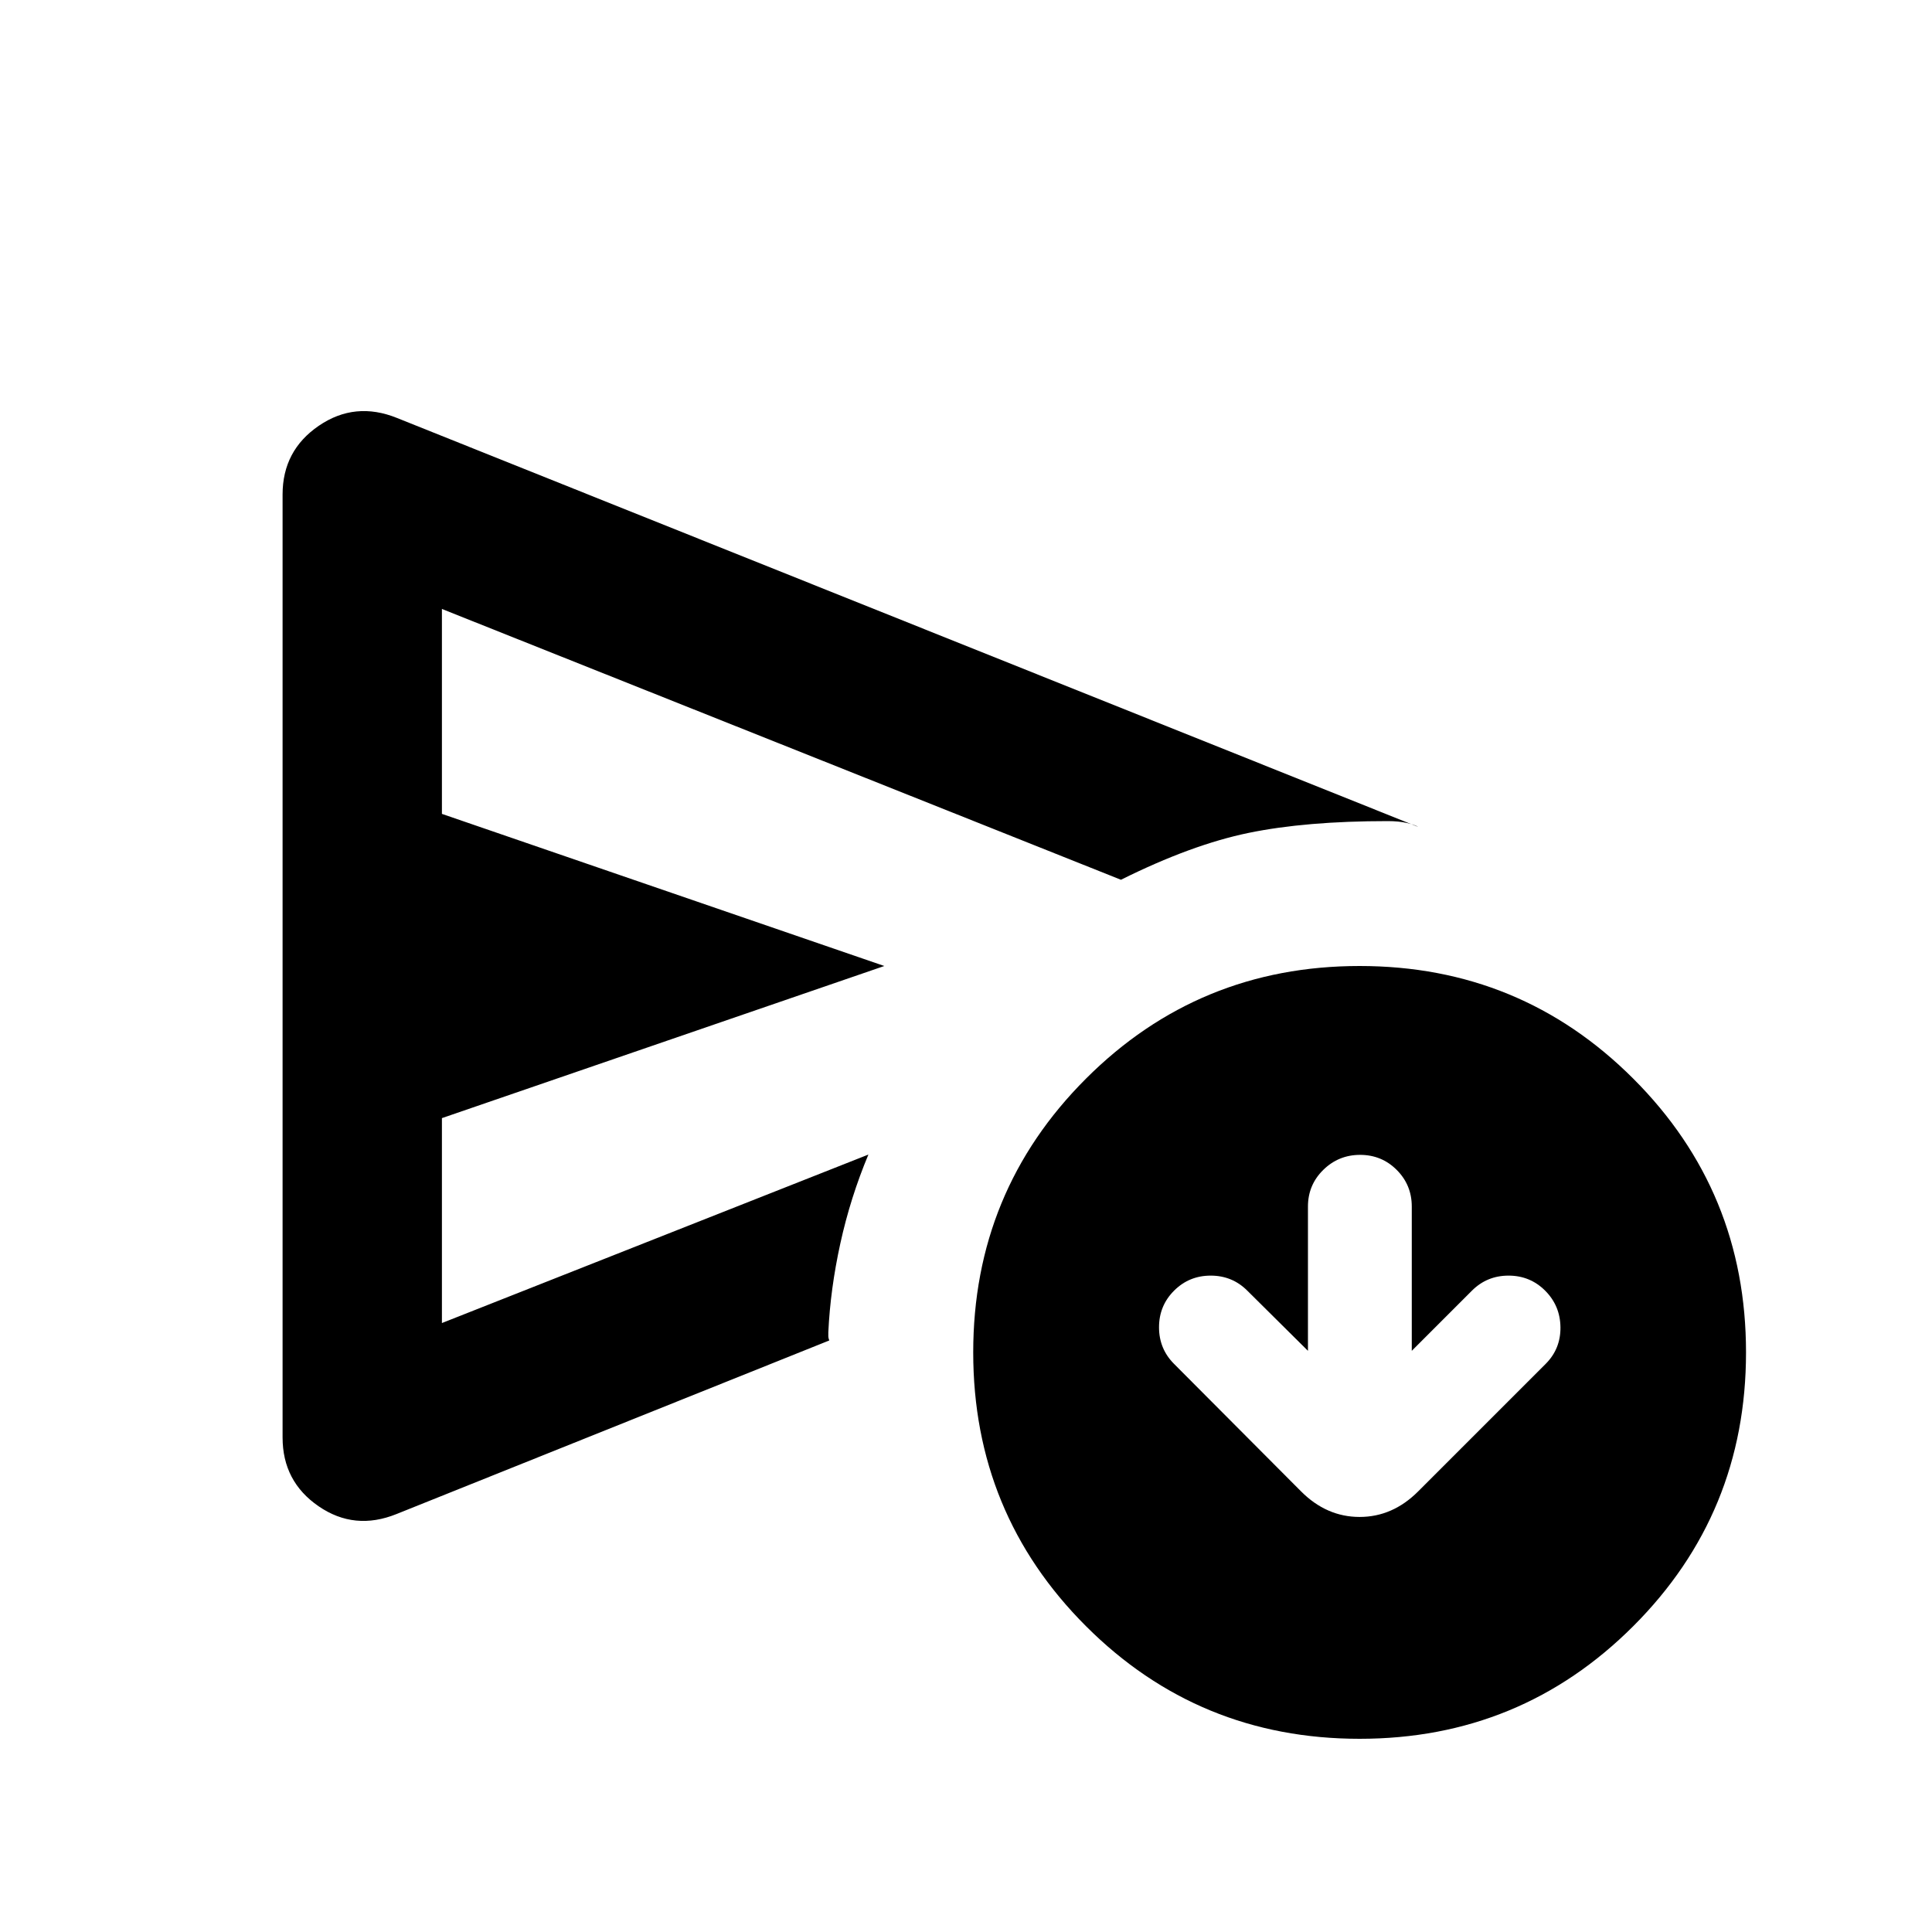 <svg xmlns="http://www.w3.org/2000/svg" height="20" viewBox="0 -960 960 960" width="20"><path d="m649.913-288.783-30.13-29.891q-7.479-7.478-18.196-7.478-10.717 0-18.196 7.478-7.478 7.478-7.478 18.196 0 10.717 7.478 18.195l63.131 63.37q12.674 12.674 29.065 12.674 16.391 0 29.065-12.674l63.37-63.37q7.478-7.478 7.359-18.195-.12-10.718-7.598-18.196-7.479-7.478-18.196-7.478-10.717 0-18.196 7.478L701.5-288.783v-71.695q0-10.718-7.478-18.196-7.478-7.478-18.196-7.478-10.717 0-18.315 7.478-7.598 7.478-7.598 18.196v71.695Zm-509.5 43.066v-468.566q0-21.869 18.011-34.163 18.011-12.293 38.88-3.858L704.653-549.13q-1.435-.957-5.501-1.913-4.065-.957-9.565-.957-40.717 0-69.152 5.859Q592-540.283 557-522.848L219.587-657.413v101.826L439.413-480l-219.826 75.587v101.826L431.5-386.304q-8.956 21.434-13.935 44.13-4.978 22.696-5.978 44.174v2.033q0 .837.478 2.032l-215 86.239q-20.869 8.435-38.761-3.858-17.891-12.294-17.891-34.163ZM675.587-96q-80 0-136-56t-56-136q0-80 56-136t136-56q80 0 136 56t56 136q0 80-56 136t-136 56Zm-456-316.304V-657.413v354.826-109.717Z"/></svg>